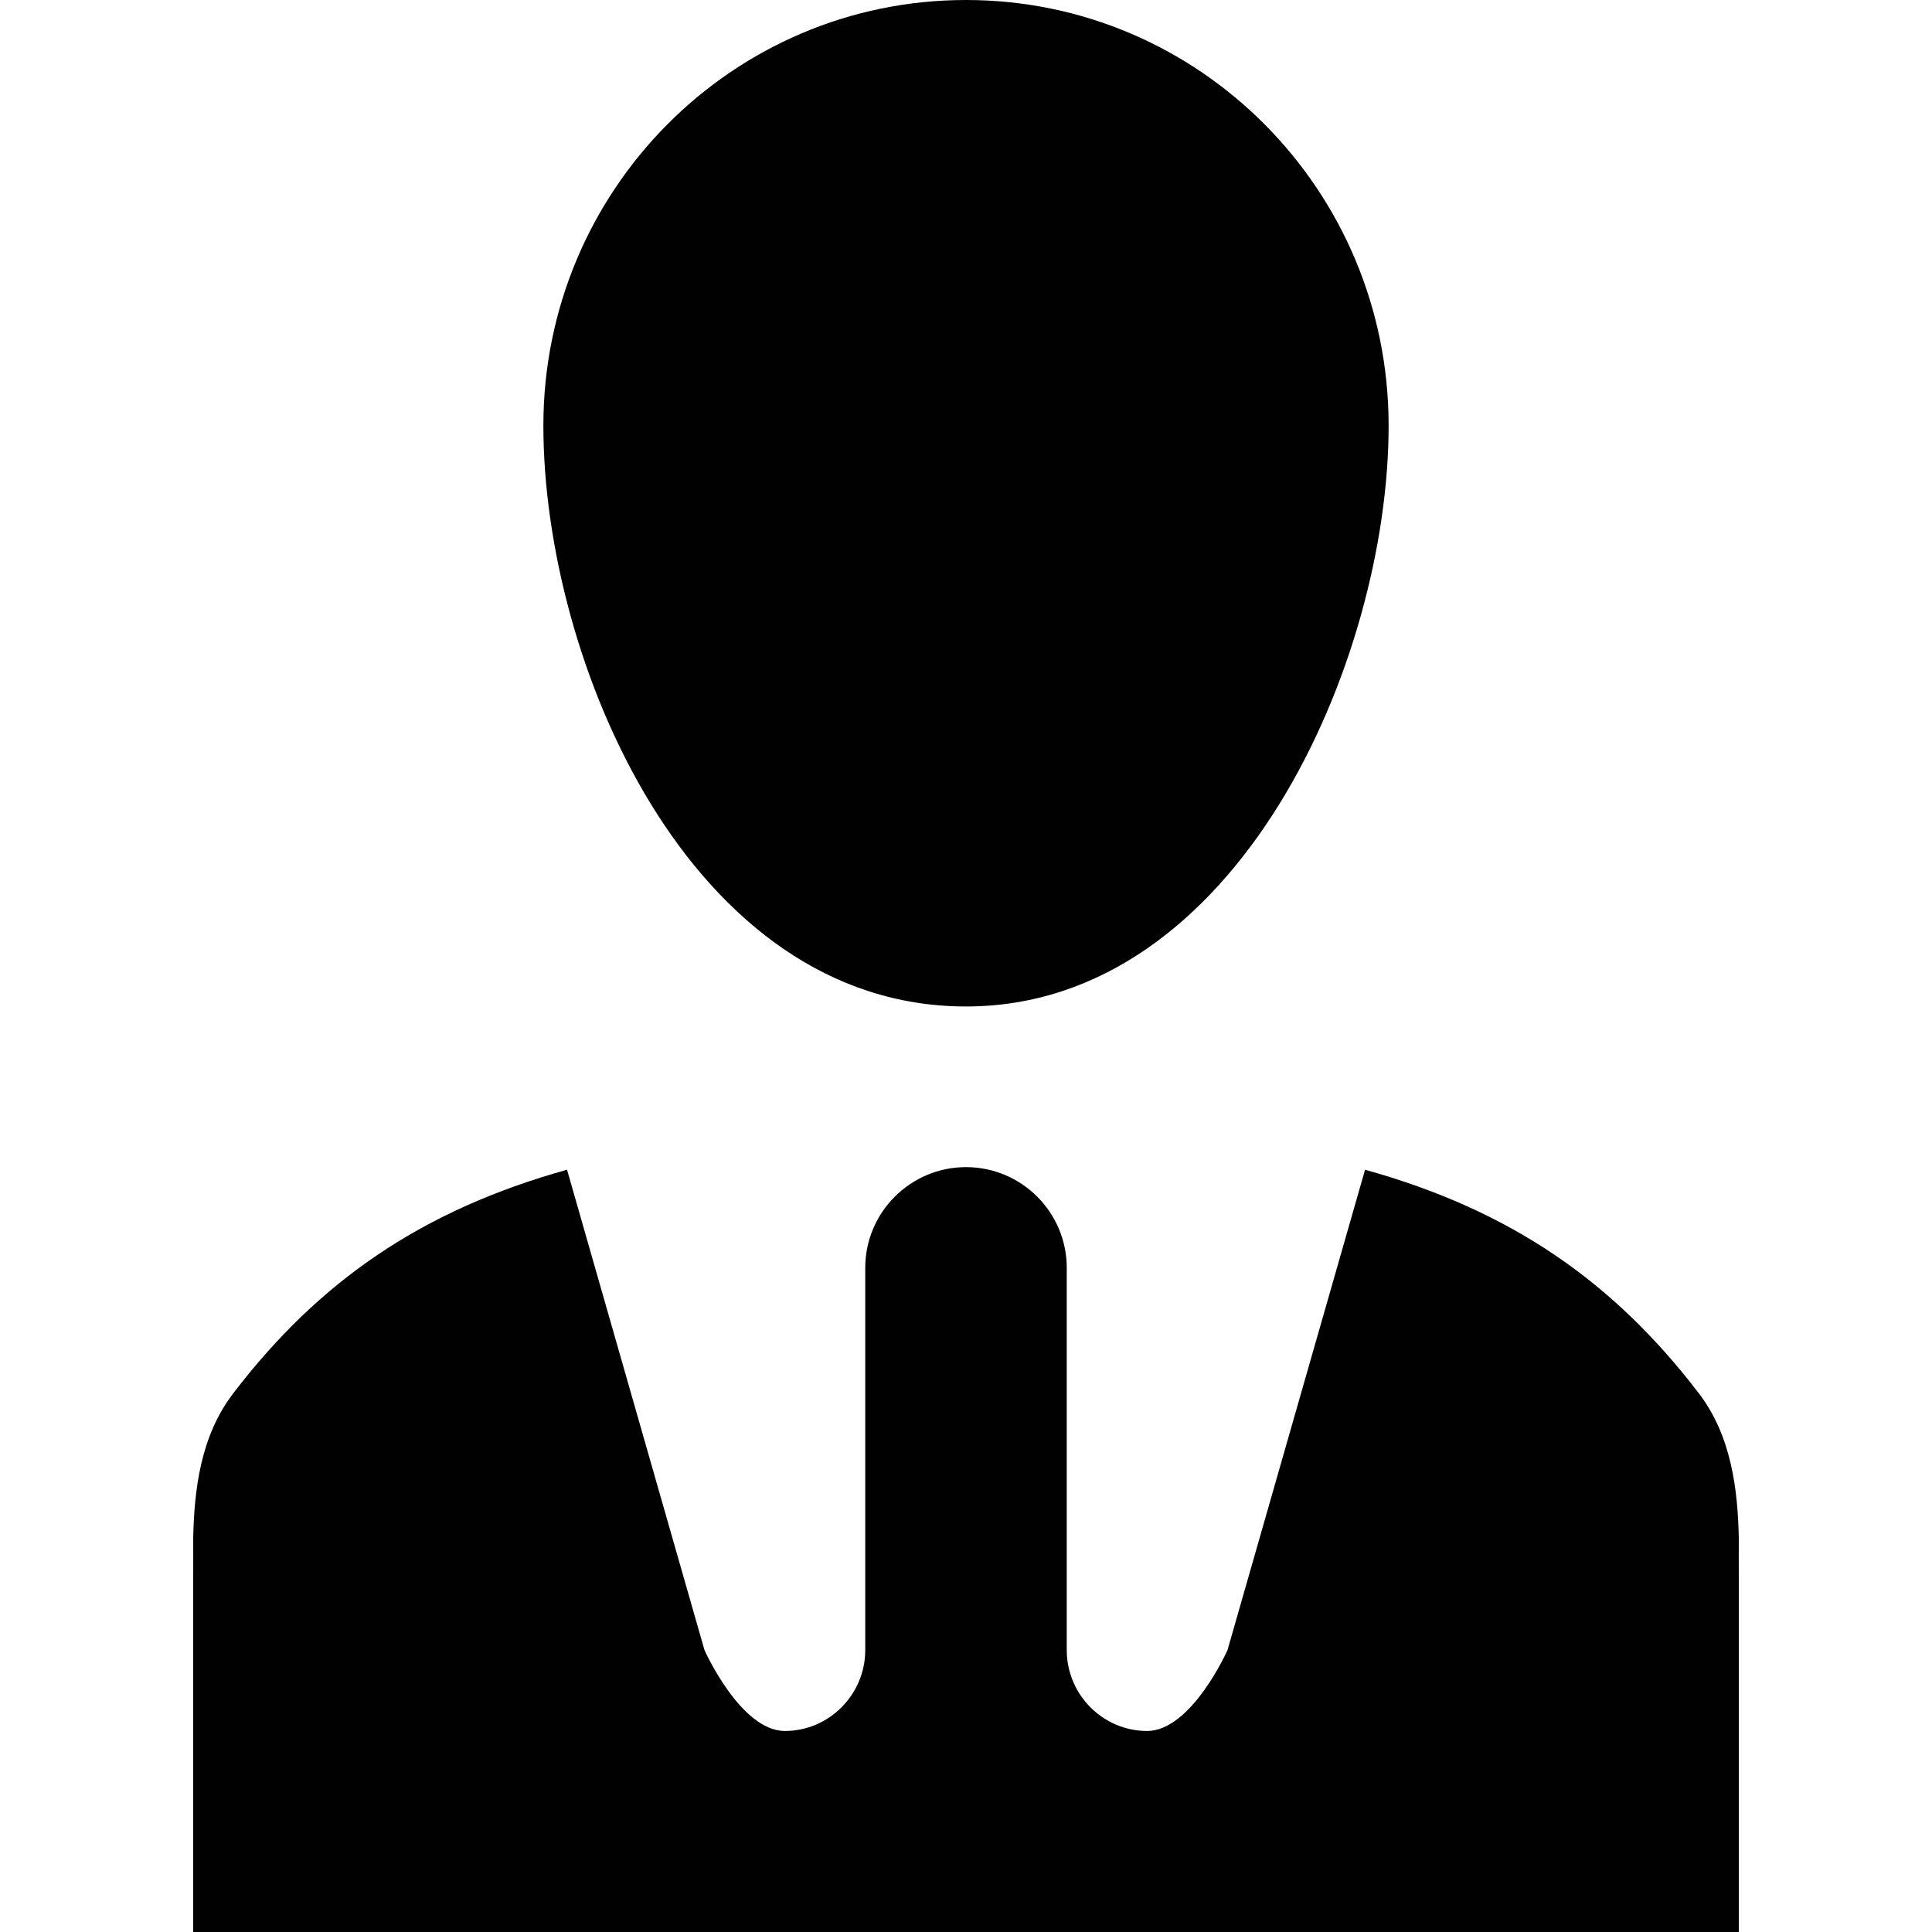 <?xml version="1.0" encoding="utf-8"?>
<!-- Generator: Adobe Illustrator 16.0.3, SVG Export Plug-In . SVG Version: 6.00 Build 0)  -->
<!DOCTYPE svg PUBLIC "-//W3C//DTD SVG 1.1//EN" "http://www.w3.org/Graphics/SVG/1.1/DTD/svg11.dtd">
<svg version="1.1" xmlns="http://www.w3.org/2000/svg" xmlns:xlink="http://www.w3.org/1999/xlink" x="0px" y="0px" width="20px"
	 height="20px" viewBox="0 0 20 20" enable-background="new 0 0 20 20" xml:space="preserve">
<g id="Camera" display="none">
	<path display="inline" fill="#010101" d="M17,5l-2-2h-4L9,5H6V4H2v1H0v12h20V5H17z M6,8H2V6h4L6,8z M13,16c-2.761,0-5-2.239-5-5
		s2.239-5,5-5c2.761,0,5,2.239,5,5S15.761,16,13,16z"/>
	<path display="inline" fill="#010101" d="M13,7c-2.209,0-4,1.791-4,4s1.791,4,4,4s4-1.791,4-4S15.209,7,13,7z M13,13
		c-1.104,0-2-0.896-2-2s0.896-2,2-2s2,0.896,2,2S14.104,13,13,13z"/>
</g>
<g id="Printer" display="none">
	<g display="inline">
		<path fill="#010101" d="M17,7V0H3v7H0v13h20V7H17z M5,2h10v7H5V2z M3,12h2v2H3V12z M17,18H3v-2h14V18z"/>
	</g>
</g>
<g id="PDF" display="none">
	<g display="inline">
		<rect x="6" y="12" width="1" height="1"/>
		<rect x="10" y="12" width="1" height="3"/>
		<path d="M17,3h-0.958V2h-1V1h-1V0H3v20h14V3z M10,2h1v4h4v1h-5V2z M8,14H6v2H5v-5h3V14z M12,15h-1v1H9v-5h2v1h1V15z M15,12h-1v1h1
			v1h-1v2h-1v-5h2V12z"/>
	</g>
</g>
<g id="Comment" display="none">
	<path display="inline" d="M0,3v12h5v1v1v1v1h1v-1h1v-1h1v-1h1v-1h11V3H0z M5,9V8h1h1v1v1H6H5V9z M11,9v1h-1H9V9V8h1h1V9z M15,9v1
		h-1h-1V9V8h1h1V9z"/>
</g>
<g id="Mail" display="none">
	<path display="inline" d="M0,3v14h20V3H0z M18,6h-1v1h-1v1h-1v1h-1v1v1h1v1h1v1h1v1h1v1h-1v-1h-1v-1h-1v-1h-1v-1h-1h-1v1h-1v1h-1H9
		v-1H8v-1H7H6v1H5v1H4v1H3v1H2v-1h1v-1h1v-1h1v-1h1v-1V9H5V8H4V7H3V6H2V5h1v1h1v1h1v1h1v1h1v1h1v1h1h1h1h1v-1h1V9h1V8h1V7h1V6h1V5h1
		V6z"/>
</g>
<g id="Information" display="none">
	<rect x="8.009" display="inline" width="4" height="4"/>
	<rect x="8.009" y="6" display="inline" width="4" height="14"/>
</g>
<g id="Create_Dossier" display="none">
	<rect x="9" display="inline" width="2" height="20"/>
	<rect y="9" display="inline" width="20" height="2"/>
</g>
<g id="Facebook" display="none">
	<g display="inline">
		<path fill-rule="evenodd" clip-rule="evenodd" fill="#0D0D0D" d="M17,5c0.457,0,3,0,3,0V1c0,0-2.583,0-4,0c-2.294,0-4,1.728-4,4
			c0,0.708,0,3,0,3H9v4h3v8h4v-8h4V8h-4c0,0,0-1.454,0-2C16,5.454,16.439,5,17,5z"/>
	</g>
</g>
<g id="Reddit" display="none">
	<g display="inline">
		<path fill-rule="evenodd" clip-rule="evenodd" d="M12.643,14.188c-0.997,1.04-3.942,1.365-5.346,0.044
			c-0.574-0.541-1.264,0.264-0.823,0.748c1.397,1.534,5.725,1.654,7.075,0.037C13.963,14.521,13.127,13.683,12.643,14.188z"/>
		<circle fill-rule="evenodd" clip-rule="evenodd" cx="13.149" cy="11.219" r="1.173"/>
		<circle fill-rule="evenodd" clip-rule="evenodd" cx="7" cy="11.173" r="1.169"/>
		<path fill-rule="evenodd" clip-rule="evenodd" d="M17.478,7.056c-0.677,0.003-1.25,0.261-1.821,0.775
			C14.288,7.016,12.913,6.106,11,6.011c0.008-0.955-0.148-3.034,2-3c0.793,0.013,1.459-0.009,1.765,0.17
			c-0.003,0.044-0.007,0.087-0.007,0.132c0,1.24,1.005,2.246,2.244,2.246s2.3-1.006,2.3-2.246c0-1.24-1.061-2.302-2.3-2.302
			c-0.847,0-1.527,0.441-1.909,1.134C14.521,2.011,13.74,1.994,13,2.011c-2.85,0.068-3.225,1.585-3,4
			C7.991,6.073,5.863,6.673,4.352,7.834c-0.571-0.517-1.09-0.719-1.768-0.721C1.736,7.109,1.151,7.247,0.604,7.801
			C0.043,8.369-0.038,8.822,0.013,9.92c0.041,0.89,0.929,1.761,1.374,2.01c-0.037,0.226-0.058,0.23-0.058,0.462
			c0,2.641,2.468,6.316,6.551,6.507c1.043,0.048,0.984,0.106,2.127,0.106c1.186,0,2.102,0.049,3.038-0.179
			c3.734-0.912,5.555-3.779,5.555-6.435c0-0.234-0.021-0.292-0.059-0.52c0.447-0.252,1.413-1.067,1.454-1.953
			c0.05-1.099-0.195-1.81-0.591-2.176C19.005,7.379,18.326,7.053,17.478,7.056z M17.025,2.022c0.699,0,1.266,0.547,1.266,1.222
			c0,0.674-0.566,1.221-1.266,1.221c-0.7,0-1.268-0.547-1.268-1.221C15.758,2.569,16.326,2.022,17.025,2.022z M1.041,9.394
			c0.062-0.975,1.056-1.301,1.402-1.325c0.371-0.025,0.757,0.149,1.068,0.338c-0.847,0.662-1.425,1.276-1.787,2.149
			C1.416,10.324,0.997,10.081,1.041,9.394z M13.283,17.583C12.302,17.933,11.153,18,10,18c-0.909,0-1.576,0.018-2.369-0.207
			c-2.891-0.819-5.002-2.549-5.002-5.394c0-2.784,3.764-5.041,7.426-5.041c3.607,0,7.342,2.538,7.342,5.041
			C17.397,14.99,15.896,16.651,13.283,17.583z M18.345,10.617c-0.361-0.873-0.944-1.552-1.791-2.213
			c0.311-0.186,0.667-0.389,1.037-0.363c0.346,0.023,1.34,0.35,1.402,1.325C19.037,10.049,18.653,10.384,18.345,10.617z"/>
	</g>
</g>
<g id="Twitter" display="none">
	<path display="inline" d="M0,13.068c0,0,2.625,3.977,7.966,3.886c3.443-0.103,8.33-1.625,9.637-6.648c0,0,1.403,0.239,2.397-0.852
		c-1.358,0.188-2.261-0.239-2.261-0.239s1.778-0.051,2.17-1.102c-1.051,0.455-2.352,0.068-2.352,0.068s-0.614-3.761-4.353-3.897
		c0,0,1.999-0.407,1.686-0.868c-0.25-0.335-1.641,0.289-1.641,0.289S14.025,3.363,14.007,3c-0.784,0.091-1.503,0.67-1.503,0.67
		s0.22-0.352,0.223-0.5C10.86,4.208,9.591,8.074,9.591,8.074S9.118,7.549,8.33,6.981C6.428,5.86,2.92,4.534,2.92,4.534
		S2.686,5.981,4.557,7.042c-0.766,0.061-1.152,0.16-1.152,0.16s0,1.537,2.231,2.037C4.602,9.277,4.261,9.792,4.261,9.792
		s0.583,1.372,2.417,1.258c-1.493,0.772-0.523,1.826,0.697,1.712C3.451,16.276,0,13.068,0,13.068z"/>
</g>
<g id="g_x2B_" display="none">
	<polygon display="inline" points="16,2 16,5 13,5 13,6 16,6 16,9 17,9 17,6 20,6 20,5 17,5 17,2 	"/>
	<path display="inline" d="M1.888,14.579c0-1.418,1.8-2.598,3.809-2.577c0.468,0.004,0.905,0.076,1.301,0.197
		c1.091,0.718,1.873,1.124,2.093,1.941c0.042,0.167,0.064,0.336,0.064,0.511c0,1.446-0.985,2.577-3.808,2.577
		C3.339,17.229,1.888,16.024,1.888,14.579 M5.875,8.747c-1.348-0.038-2.63-1.428-2.862-3.104c-0.232-1.677,0.582-2.782,1.93-2.744
		c1.347,0.038,2.719,1.205,2.951,2.882c0.23,1.653-0.646,2.967-1.963,2.967C5.913,8.749,5.894,8.748,5.875,8.747 M5.687,2.02
		c-2.584,0-4.555,2.156-4.555,3.633c0,1.992,1.6,3.6,3.986,3.6c0.166,0,0.327-0.003,0.485-0.014
		C5.448,9.52,5.338,9.835,5.338,10.164c0,0.553,0.314,1.002,0.712,1.369c-0.3,0-0.59,0.008-0.907,0.008
		C2.236,11.541,0,13.293,0,15.11c0,1.79,2.452,2.91,5.357,2.91c3.313,0,5.143-1.78,5.143-3.57c0-1.435-0.447-2.294-1.83-3.22
		c-0.473-0.318-1.376-1.089-1.376-1.542c0-0.531,0.159-0.793,1.004-1.417c0.865-0.64,1.478-1.541,1.478-2.588
		C9.776,4.438,9.1,3.4,8,3h1.659l1.26-0.98H5.687z"/>
</g>
<g id="List" display="none">
	<rect x="7" y="15" display="inline" width="10" height="2"/>
	<rect x="3" y="15" display="inline" width="2" height="2"/>
	<rect x="7" y="9" display="inline" width="10" height="2"/>
	<rect x="3" y="9" display="inline" width="2" height="2"/>
	<rect x="7" y="3" display="inline" width="10" height="2"/>
	<rect x="3" y="3" display="inline" width="2" height="2"/>
</g>
<g id="Lock" display="none">
	<path display="inline" d="M15,7V5.176V4.833C15,2.164,12.761,0,10,0h0h0C9.995,0,9.99,0.001,9.986,0.001
		C7.231,0.009,5,2.169,5,4.833v0.343V7H3v13h14V7H15z M8,12c0-1.104,0.896-2,2-2s2,0.896,2,2c0,0.738-0.405,1.376-1,1.723V17H9
		v-3.277C8.405,13.376,8,12.738,8,12z M7,7V5.176C7,3.425,8.346,2,10,2c1.654,0,3,1.425,3,3.176V7H7z"/>
</g>
<g id="Transgender" display="none">
	<path display="inline" fill-rule="evenodd" clip-rule="evenodd" fill="#010101" d="M17.579,14.413
		c-1.208-1.579-2.767-2.396-5.4-2.658c-0.475-0.095-0.833-0.517-0.833-1.017c0-0.366,1.176-1.462,1.167-1.471
		c1.212-1.253,1.863-3.291,1.863-4.858C14.375,1.975,12.417,0,10,0S5.625,1.975,5.625,4.408c0,1.576,0.634,3.625,1.858,4.879
		c0,0,1.17,1.084,1.17,1.451c0,0.53-0.399,0.97-0.917,1.034c-2.579,0.271-4.12,1.083-5.316,2.642C2.075,14.862,2.012,15.517,2,16
		c0.004,0.125,0,4,0,4h1.541h12.917H18c0,0-0.002-3.875,0.002-4C17.99,15.517,17.925,14.862,17.579,14.413z"/>
</g>
<g id="Male">
	<path fill-rule="evenodd" clip-rule="evenodd" fill="#010101" d="M17.579,14.414c-0.877-1.143-1.934-1.884-3.448-2.305
		l-1.424,4.973c0,0-0.373,0.837-0.832,0.837s-0.832-0.378-0.832-0.837v-3.957c0-0.576-0.468-1.043-1.043-1.043
		s-1.043,0.468-1.043,1.043v3.957c0,0.458-0.373,0.837-0.832,0.837c-0.459,0-0.832-0.837-0.832-0.837L5.87,12.109
		c-1.515,0.422-2.571,1.162-3.448,2.305C2.072,14.863,2.011,15.432,2,15.918c0.001,0.126,0,0.272,0,0.418v0.832V20h1.543h12.913H18
		v-2.832v-0.832c0-0.146-0.001-0.292,0-0.418C17.989,15.432,17.928,14.863,17.579,14.414z M5.625,4.406
		c0,2.438,1.515,6.013,4.375,6.013c2.811,0,4.375-3.574,4.375-6.013C14.375,1.974,12.42,0,10,0S5.625,1.974,5.625,4.406z"/>
</g>
<g id="Female" display="none">
	<path display="inline" fill-rule="evenodd" clip-rule="evenodd" fill="#010101" d="M17.579,14.414
		c-0.488-0.636-1.035-1.151-1.689-1.553c-1.008,2.246-3.271,3.808-5.89,3.808s-4.881-1.563-5.89-3.808
		c-0.652,0.402-1.2,0.917-1.688,1.553C2.072,14.863,2.011,15.432,2,15.918C2.001,16.044,2,20,2,20h1.543h12.913H18
		c0,0-0.001-3.956,0-4.082C17.989,15.432,17.928,14.863,17.579,14.414z M7.735,11.769c-0.351,0.038-0.683,0.086-0.998,0.137
		c-0.362,0.095-0.636,0.42-0.636,0.817c0,0.159,0.042,0.305,0.12,0.433C7.1,14.278,8.467,15,10,15c1.495,0,2.831-0.684,3.71-1.756
		c0.117-0.139,0.179-0.323,0.179-0.521c0-0.41-0.294-0.751-0.685-0.82c-0.323-0.059-0.665-0.108-1.035-0.146
		c-0.469-0.088-0.822-0.426-0.822-0.925c0-0.459,0.341-0.804,0.8-0.862c0.042-0.009,0.155-0.017,0.155-0.017
		c2.239-0.157,3.763-0.608,4.768-1.477c0.137-0.146,0.223-0.342,0.223-0.558c0-0.437-0.331-0.79-0.751-0.83
		c-1.239-0.252-2.167-1.277-2.167-2.507V4.406C14.375,1.974,12.42,0,10,0S5.625,1.974,5.625,4.406v0.176
		c0,1.23-0.928,2.255-2.167,2.507c-0.42,0.04-0.751,0.393-0.751,0.83c0,0.216,0.086,0.411,0.223,0.558
		C3.937,9.344,5.46,9.795,7.707,9.953c0.067,0,0.134,0.007,0.186,0.017c0.468,0.062,0.76,0.4,0.76,0.862
		C8.653,11.367,8.253,11.708,7.735,11.769z"/>
</g>
<g id="Notifications" display="none">
	<g display="inline">
		<path fill-rule="evenodd" clip-rule="evenodd" fill="#010101" d="M9,18v-1h4v-1H9v-1h4c0-0.348,0-1,0-1H7v3
			c0,0.583-0.092,0.784,0.296,1.162l1.226,1.226c0.816,0.816,2.141,0.816,2.958,0L13,18H9z"/>
		<path fill-rule="evenodd" clip-rule="evenodd" fill="#010101" d="M14.013,13C15,12,17,9.078,17,6.5C17,2.618,14.297,0,10,0
			S3,2.618,3,6.5C3,9.383,5,12,5.962,13H14.013z M11.458,2.257c0.772,0,1.711,0.51,2.499,1.232c0.802,0.741,1.39,1.729,1.39,2.379
			c0,0.496-0.438,0.902-0.972,0.902c-0.476,0-0.875-0.32-0.958-0.744c-0.243-0.907-1.078-1.738-2.128-1.964
			c-0.457-0.077-0.802-0.447-0.802-0.889C10.486,2.677,10.924,2.257,11.458,2.257z"/>
	</g>
</g>
</svg>
